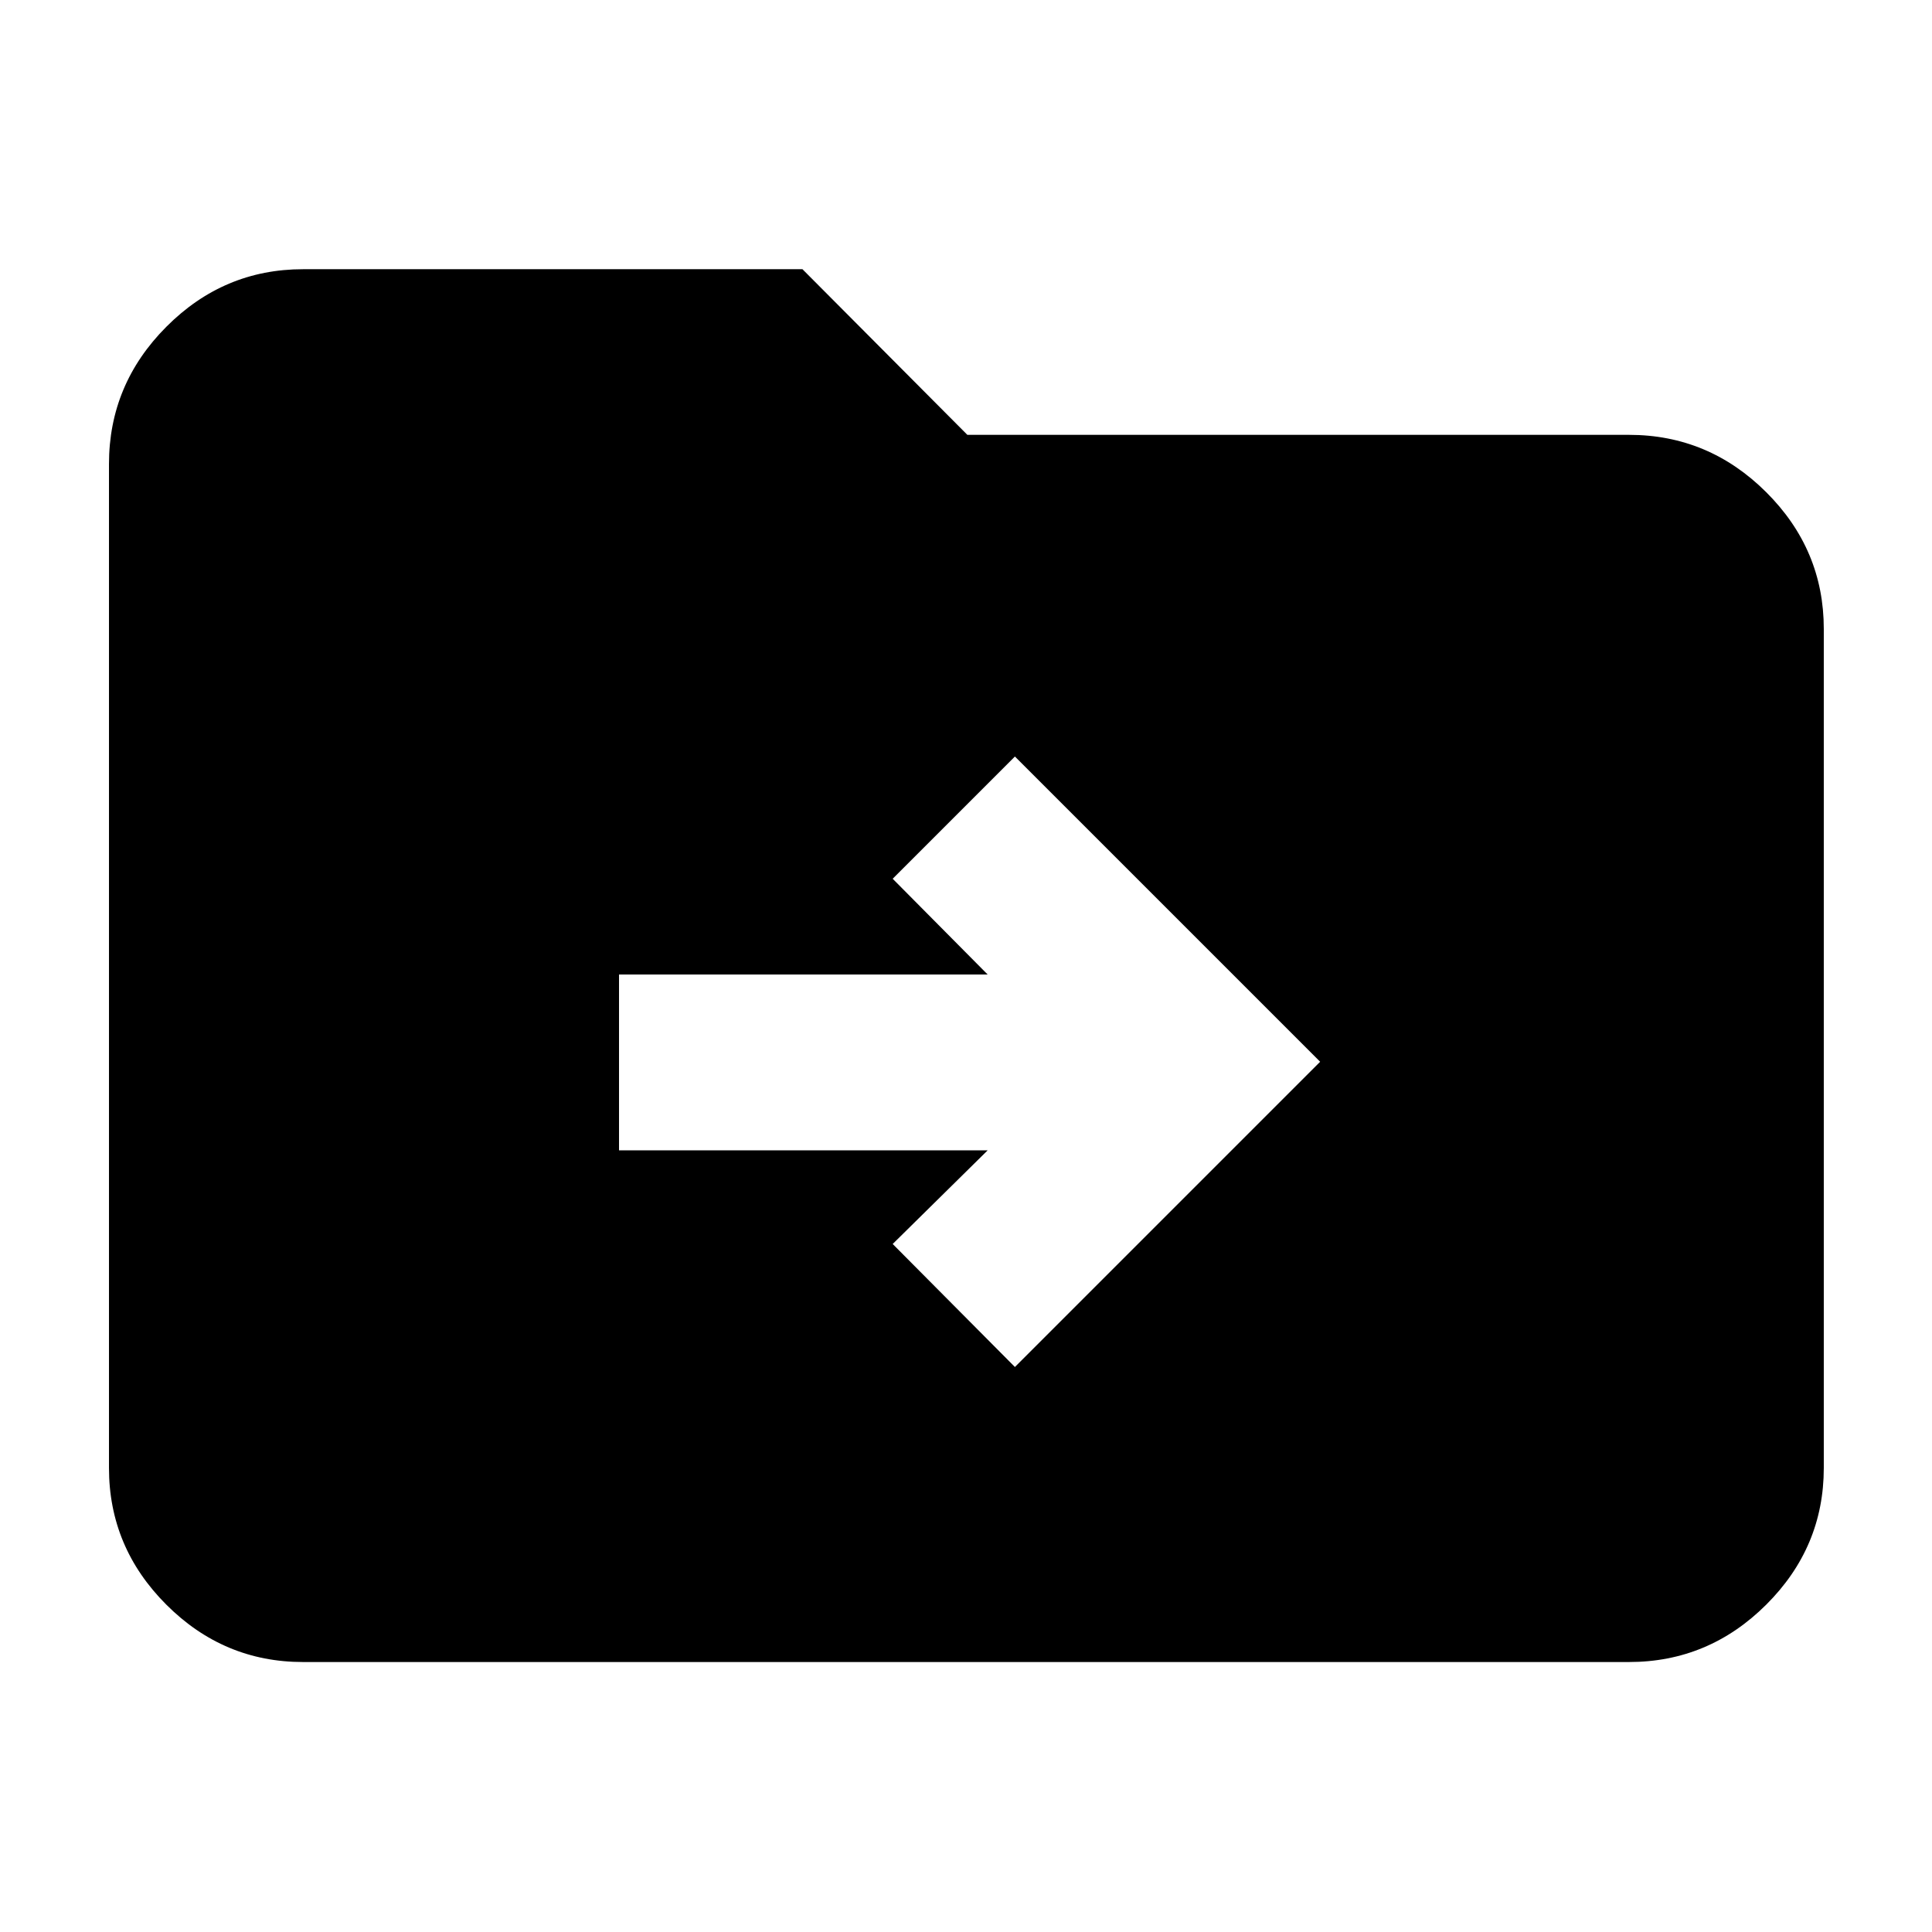 <svg xmlns="http://www.w3.org/2000/svg" height="40" viewBox="0 -960 960 960" width="40"><path d="M150.58-134.15q-39.43 0-67.93-28.5-28.5-28.5-28.5-67.93v-498.84q0-39.59 28.5-68.2t67.93-28.61h248.16l81.93 82.3h328.75q39.59 0 68.2 28.5t28.61 67.94v416.91q0 39.43-28.61 67.93-28.61 28.5-68.2 28.5H150.58Zm340.17-254.24-47.18 46.52 60.73 61.12 151.67-151.67L504.3-584.09l-60.73 60.74 47.18 47.57H307.59v87.39h183.16Z"/></svg>